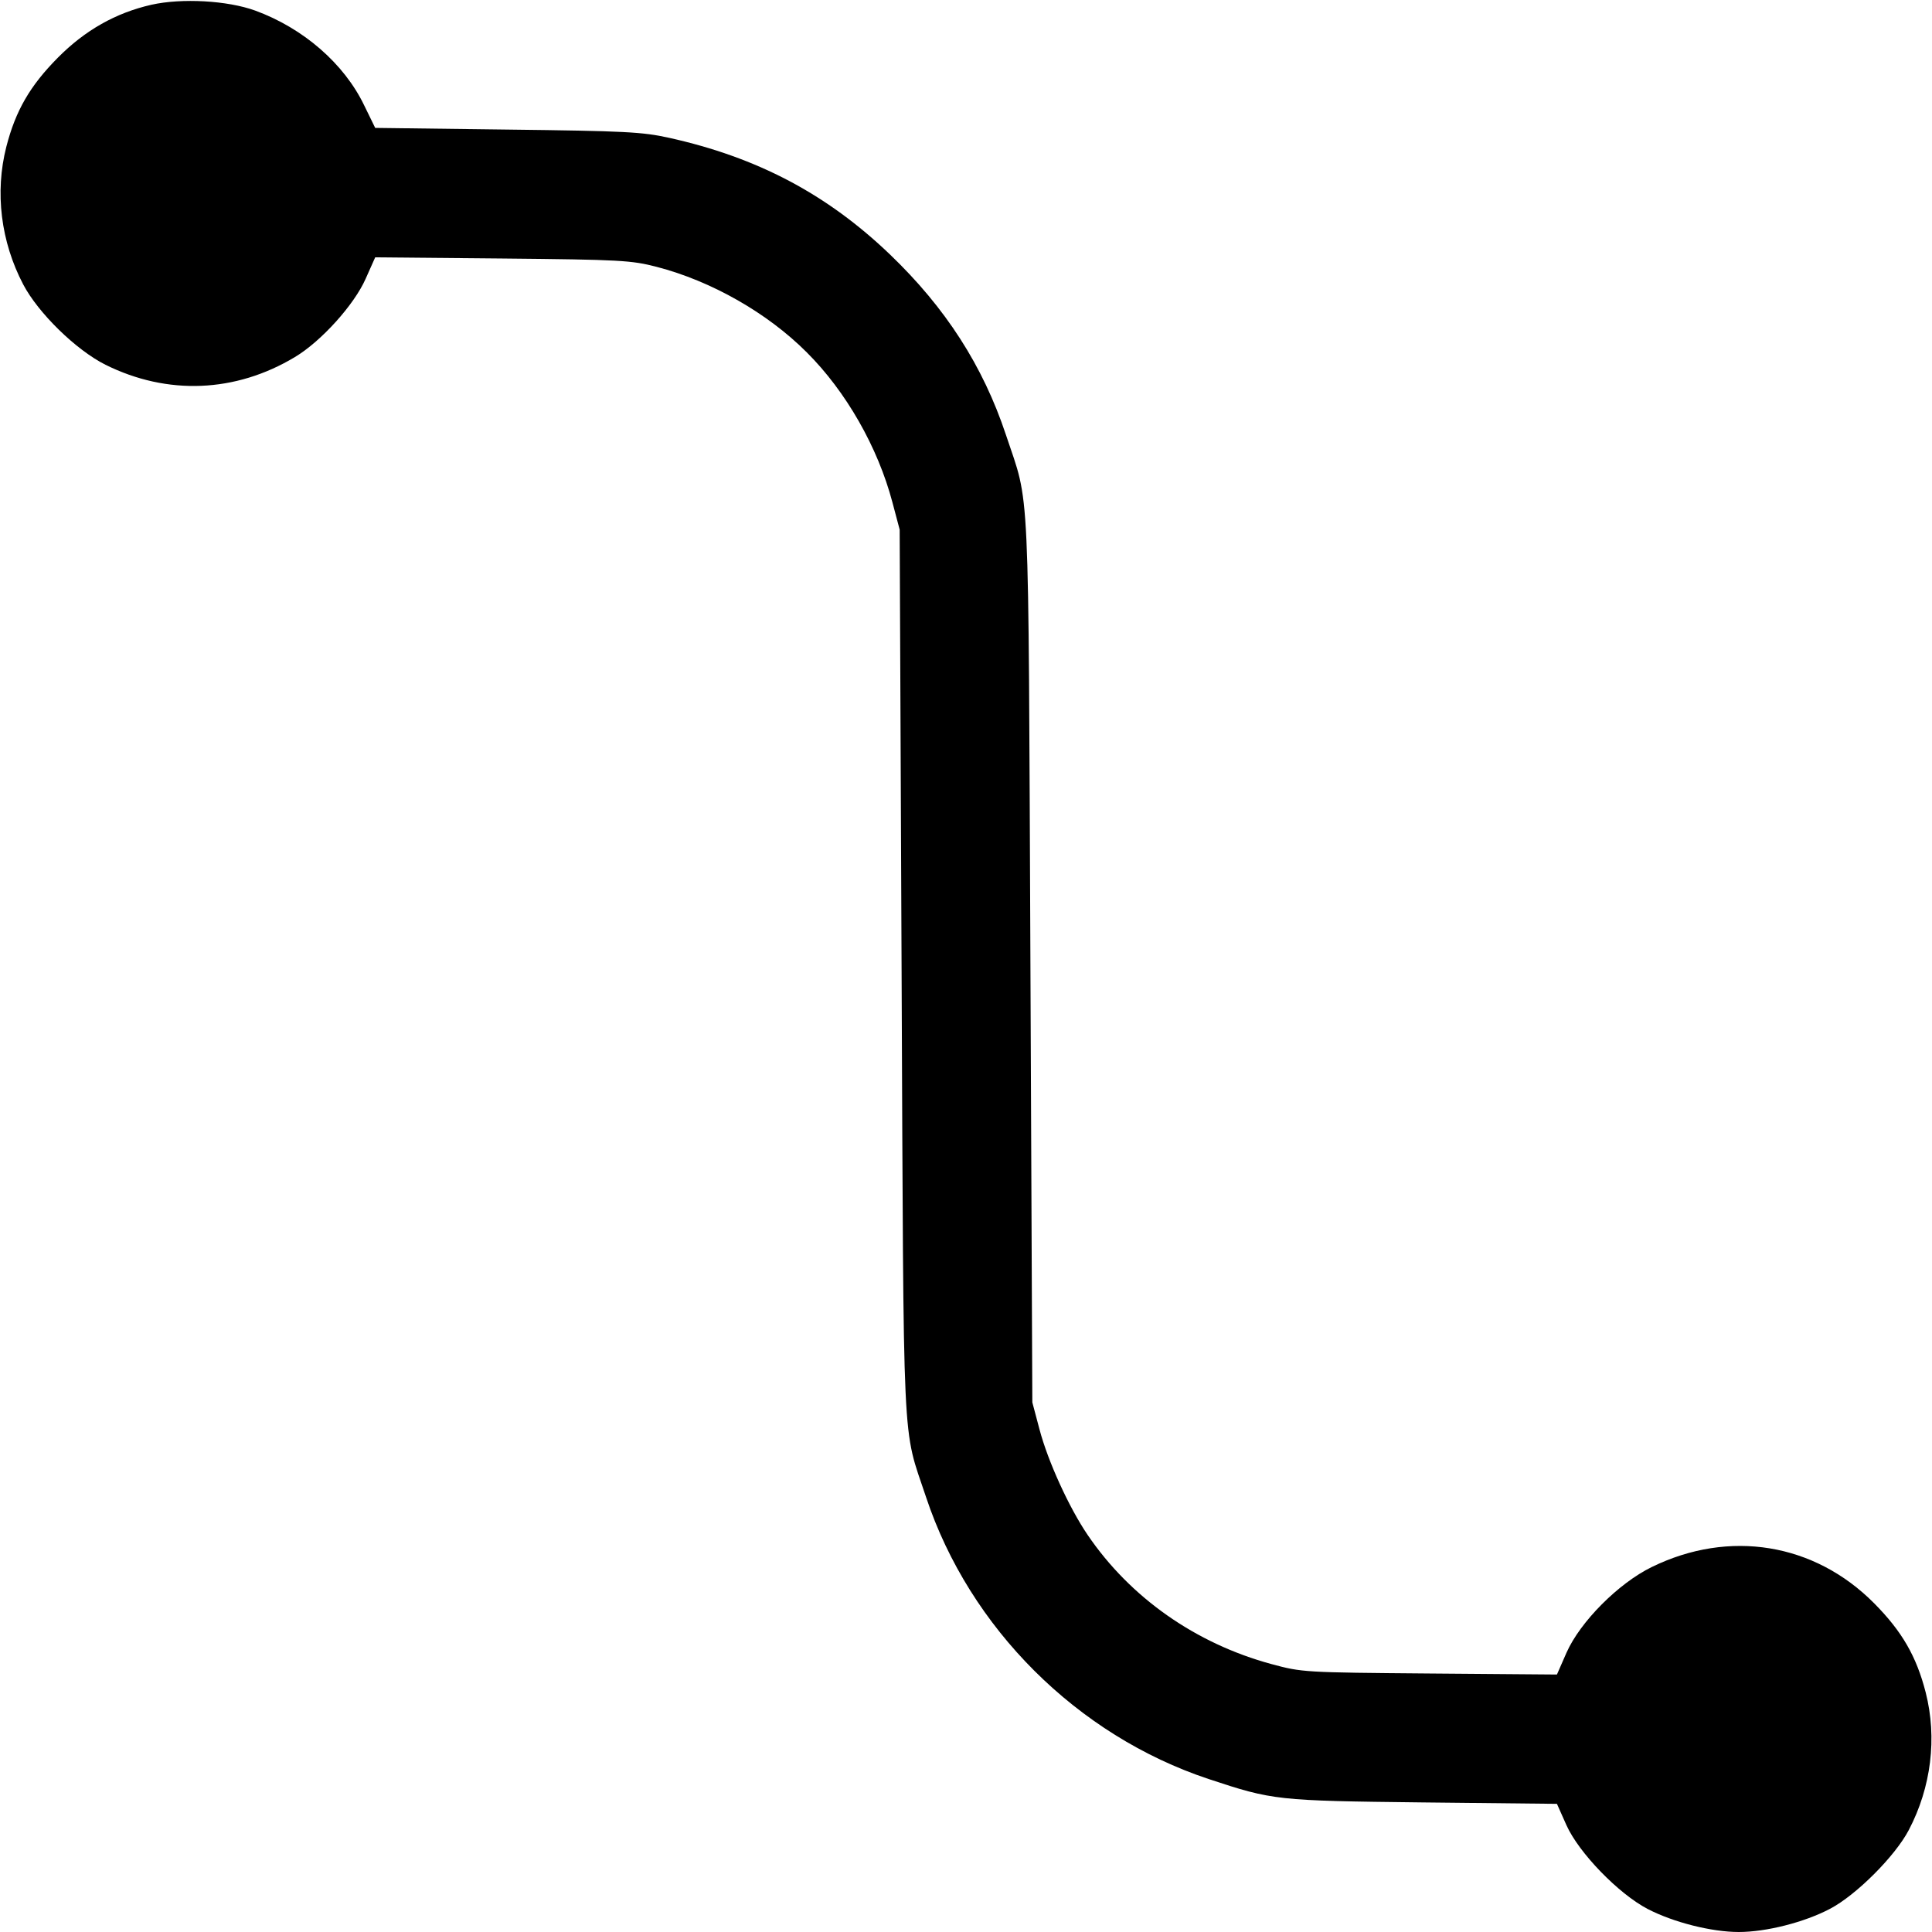 <svg fill="none" viewBox="0 0 15 15" xmlns="http://www.w3.org/2000/svg"><path d="M1.175 0.037 C 0.899 0.100,0.661 0.234,0.449 0.448 C 0.233 0.666,0.121 0.859,0.049 1.140 C -0.041 1.493,0.006 1.876,0.180 2.208 C 0.297 2.431,0.591 2.718,0.819 2.832 C 1.300 3.071,1.829 3.049,2.290 2.772 C 2.494 2.650,2.750 2.366,2.839 2.164 L 2.913 1.998 3.900 2.007 C 4.818 2.016,4.902 2.021,5.099 2.072 C 5.523 2.182,5.959 2.430,6.264 2.736 C 6.569 3.040,6.816 3.473,6.929 3.901 L 6.985 4.112 7.000 7.550 C 7.017 11.372,7.002 11.058,7.190 11.624 C 7.528 12.640,8.363 13.473,9.383 13.812 C 9.884 13.978,9.912 13.981,11.050 13.994 L 12.088 14.005 12.162 14.171 C 12.258 14.385,12.566 14.703,12.792 14.821 C 12.992 14.925,13.289 15.000,13.500 15.000 C 13.712 15.000,14.009 14.925,14.208 14.820 C 14.411 14.714,14.714 14.411,14.820 14.208 C 14.994 13.876,15.041 13.493,14.951 13.140 C 14.879 12.859,14.767 12.666,14.551 12.448 C 14.087 11.980,13.426 11.872,12.825 12.166 C 12.566 12.292,12.268 12.592,12.162 12.832 L 12.088 13.001 11.100 12.993 C 10.125 12.985,10.109 12.984,9.872 12.920 C 9.282 12.760,8.775 12.403,8.445 11.918 C 8.300 11.705,8.136 11.345,8.071 11.099 L 8.015 10.888 8.000 7.450 C 7.983 3.628,7.998 3.942,7.810 3.376 C 7.632 2.841,7.342 2.390,6.908 1.974 C 6.420 1.507,5.880 1.222,5.195 1.070 C 4.987 1.024,4.853 1.017,3.938 1.006 L 2.913 0.993 2.828 0.819 C 2.672 0.494,2.355 0.219,1.981 0.082 C 1.766 0.004,1.412 -0.016,1.175 0.037 " fill="currentColor" stroke="none" fill-rule="evenodd"></path></svg>